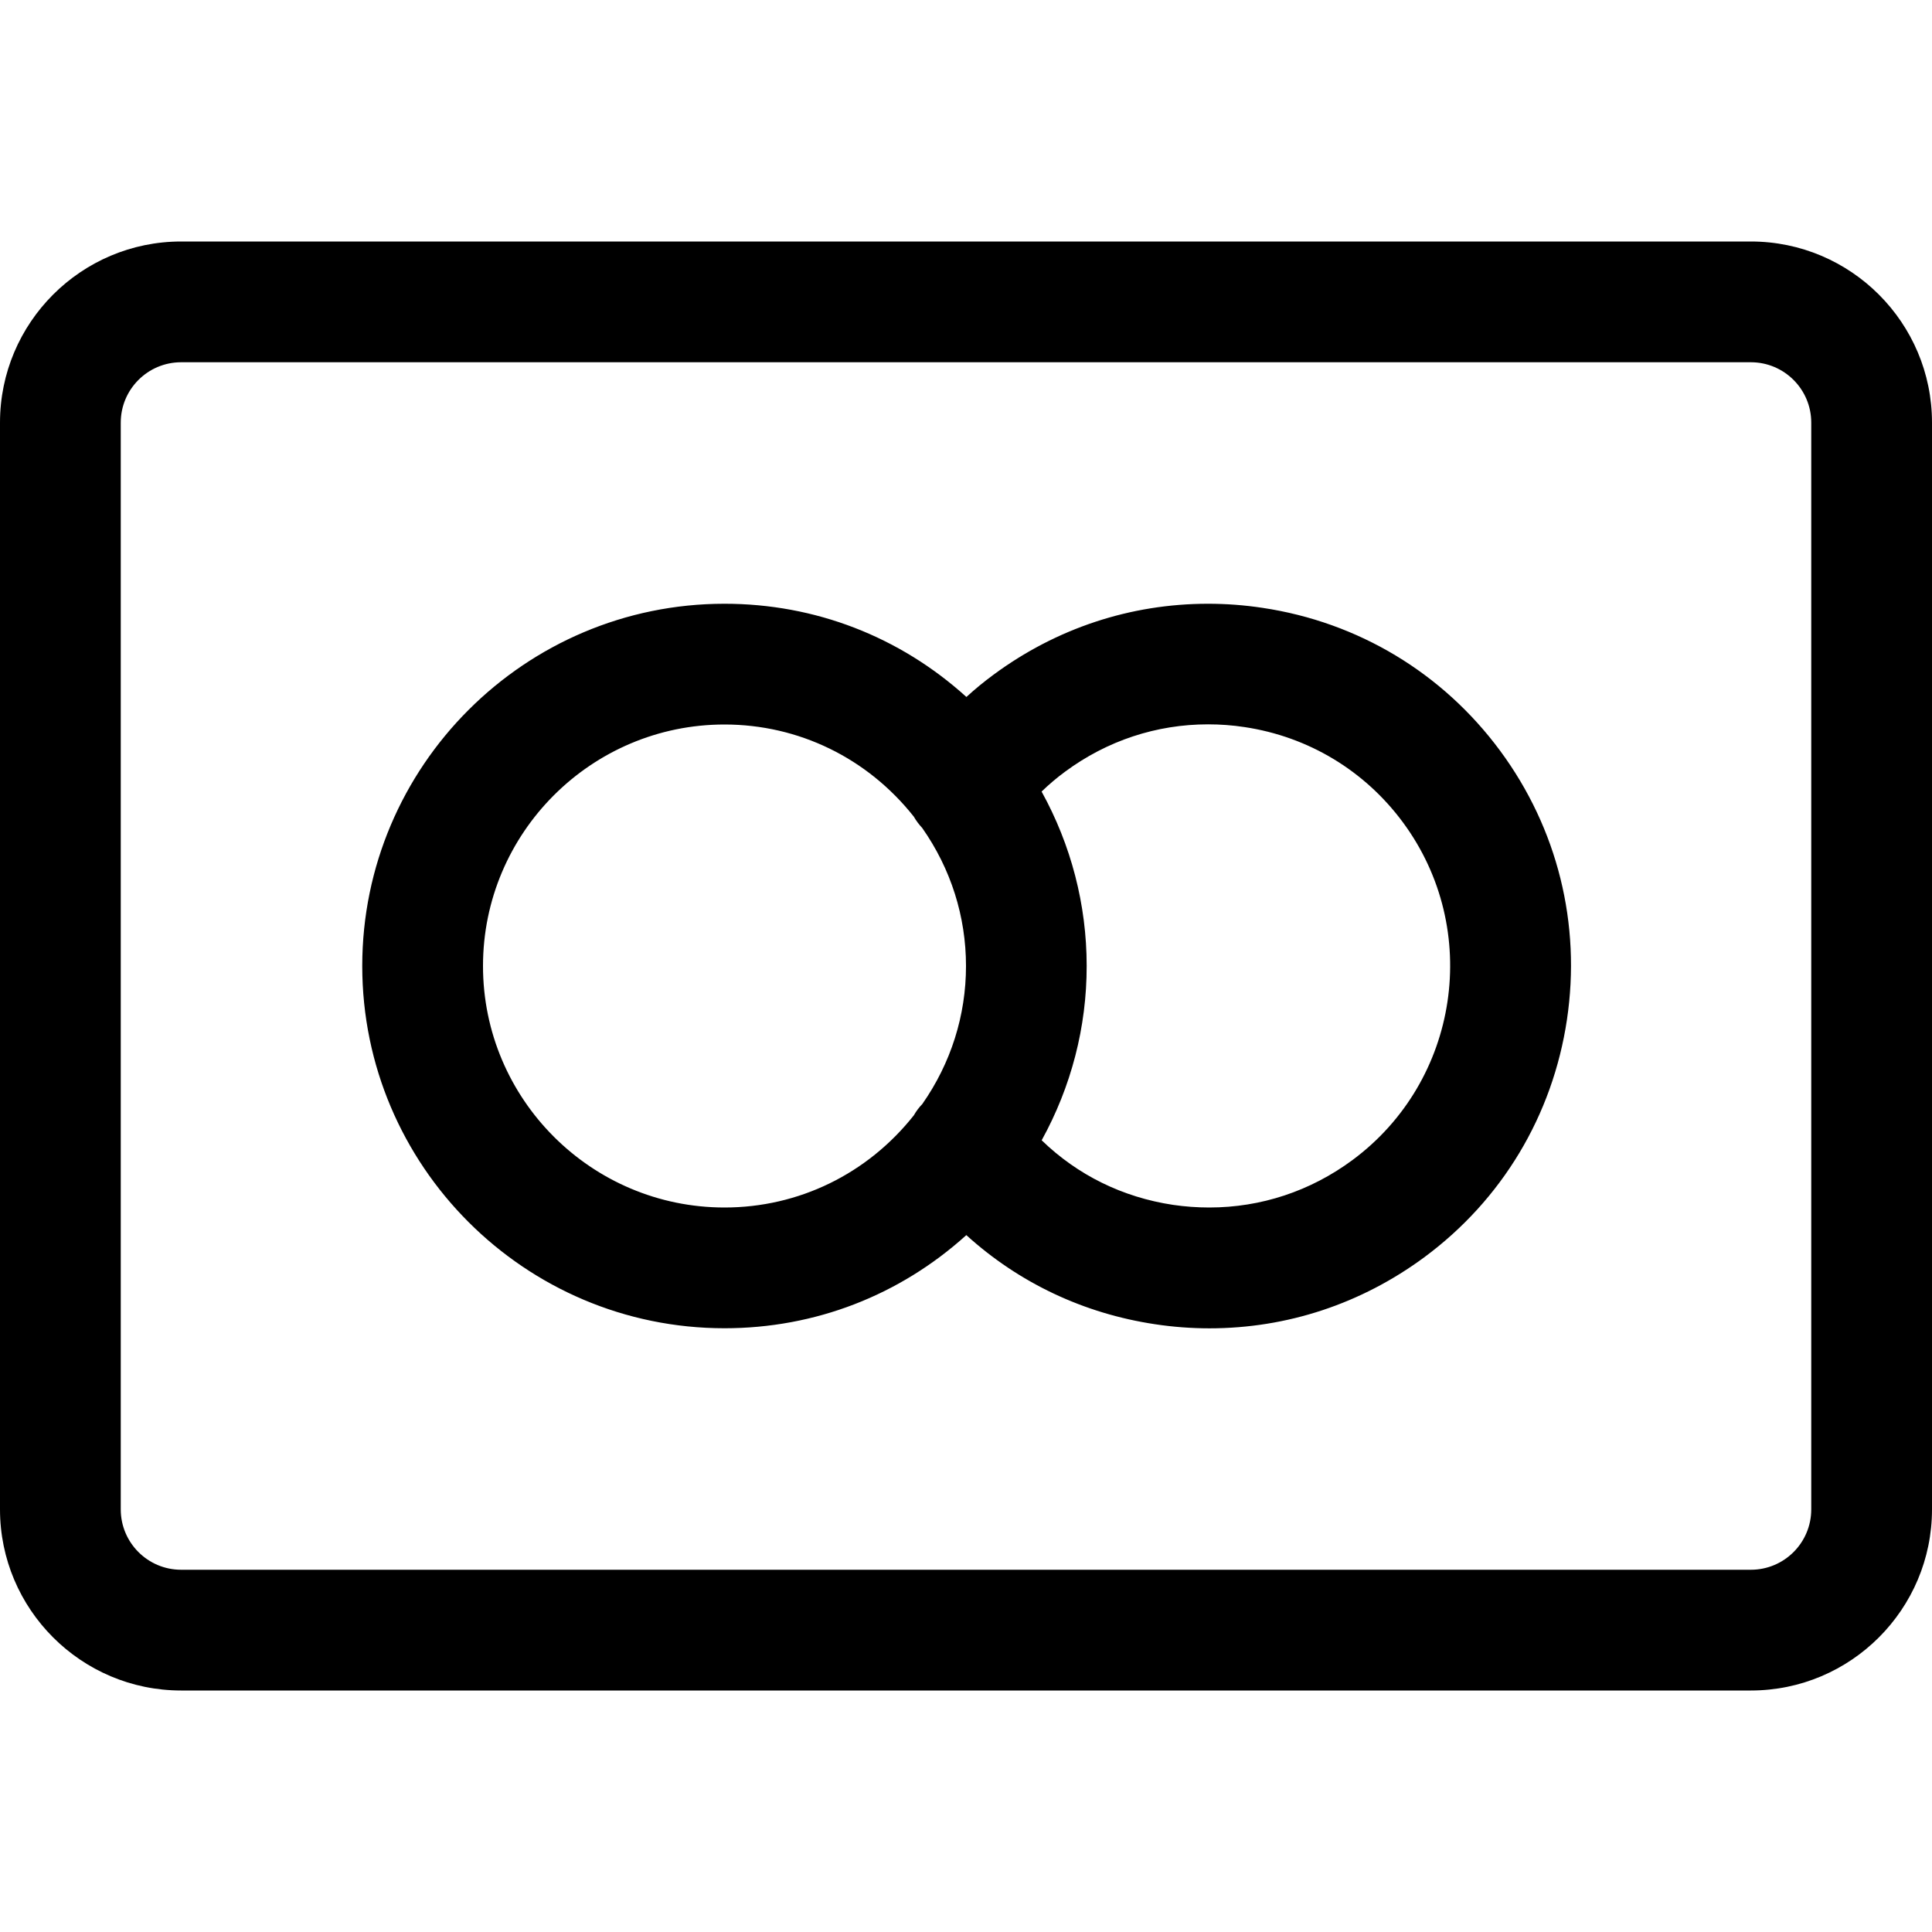 <?xml version="1.0" encoding="utf-8"?>
<!-- Generator: Adobe Illustrator 22.1.0, SVG Export Plug-In . SVG Version: 6.00 Build 0)  -->
<svg version="1.1" id="Layer_1" xmlns="http://www.w3.org/2000/svg" xmlns:xlink="http://www.w3.org/1999/xlink" x="0px" y="0px"
	 viewBox="0 0 24 24" style="enable-background:new 0 0 24 24;" xml:space="preserve">
<title>credit-card-mastercard</title>
<g>
	<path d="M2.25,21C1.009,21,0,19.991,0,18.75V5.25C0,4.009,1.009,3,2.25,3h19.5C22.991,3,24,4.009,24,5.25v13.5
		c0,1.241-1.009,2.25-2.25,2.25H2.25z M2.25,4.5C1.836,4.5,1.5,4.836,1.5,5.25v13.5c0,0.414,0.336,0.75,0.75,0.75h19.5
		c0.414,0,0.75-0.336,0.75-0.75V5.25c0-0.414-0.336-0.75-0.75-0.75H2.25z"/>
	<path d="M15.024,16.501c-0.224,0-0.452-0.017-0.676-0.051c-0.886-0.133-1.689-0.513-2.344-1.107C11.176,16.092,10.123,16.5,9,16.5
		c-2.481,0-4.5-2.019-4.5-4.5c0-2.481,2.019-4.5,4.5-4.5c1.124,0,2.177,0.408,3.005,1.158c0.109-0.1,0.222-0.192,0.336-0.276
		c0.781-0.577,1.703-0.882,2.667-0.882c0.224,0,0.452,0.017,0.676,0.051c1.189,0.178,2.237,0.809,2.951,1.775
		c0.713,0.965,1.008,2.152,0.83,3.342s-0.808,2.238-1.773,2.951C16.91,16.196,15.988,16.501,15.024,16.501z M12.94,14.165
		c0.447,0.433,1.006,0.708,1.63,0.802C14.72,14.989,14.872,15,15.022,15c0.642,0,1.256-0.203,1.777-0.588
		c1.33-0.983,1.612-2.865,0.629-4.196c-0.476-0.644-1.175-1.065-1.968-1.184c-0.15-0.023-0.302-0.034-0.453-0.034
		c-0.641,0-1.255,0.203-1.776,0.588c-0.102,0.075-0.2,0.158-0.292,0.247c0.367,0.664,0.56,1.407,0.56,2.165
		C13.5,12.758,13.307,13.5,12.94,14.165z M9,9c-1.654,0-3,1.346-3,3c0,1.654,1.346,3,3,3c0.921,0,1.776-0.417,2.352-1.145
		c0.029-0.051,0.064-0.098,0.105-0.14C11.812,13.208,12,12.615,12,12s-0.188-1.208-0.544-1.715c-0.04-0.043-0.075-0.089-0.104-0.14
		C10.776,9.417,9.921,9,9,9z"/>
</g>
</svg>
